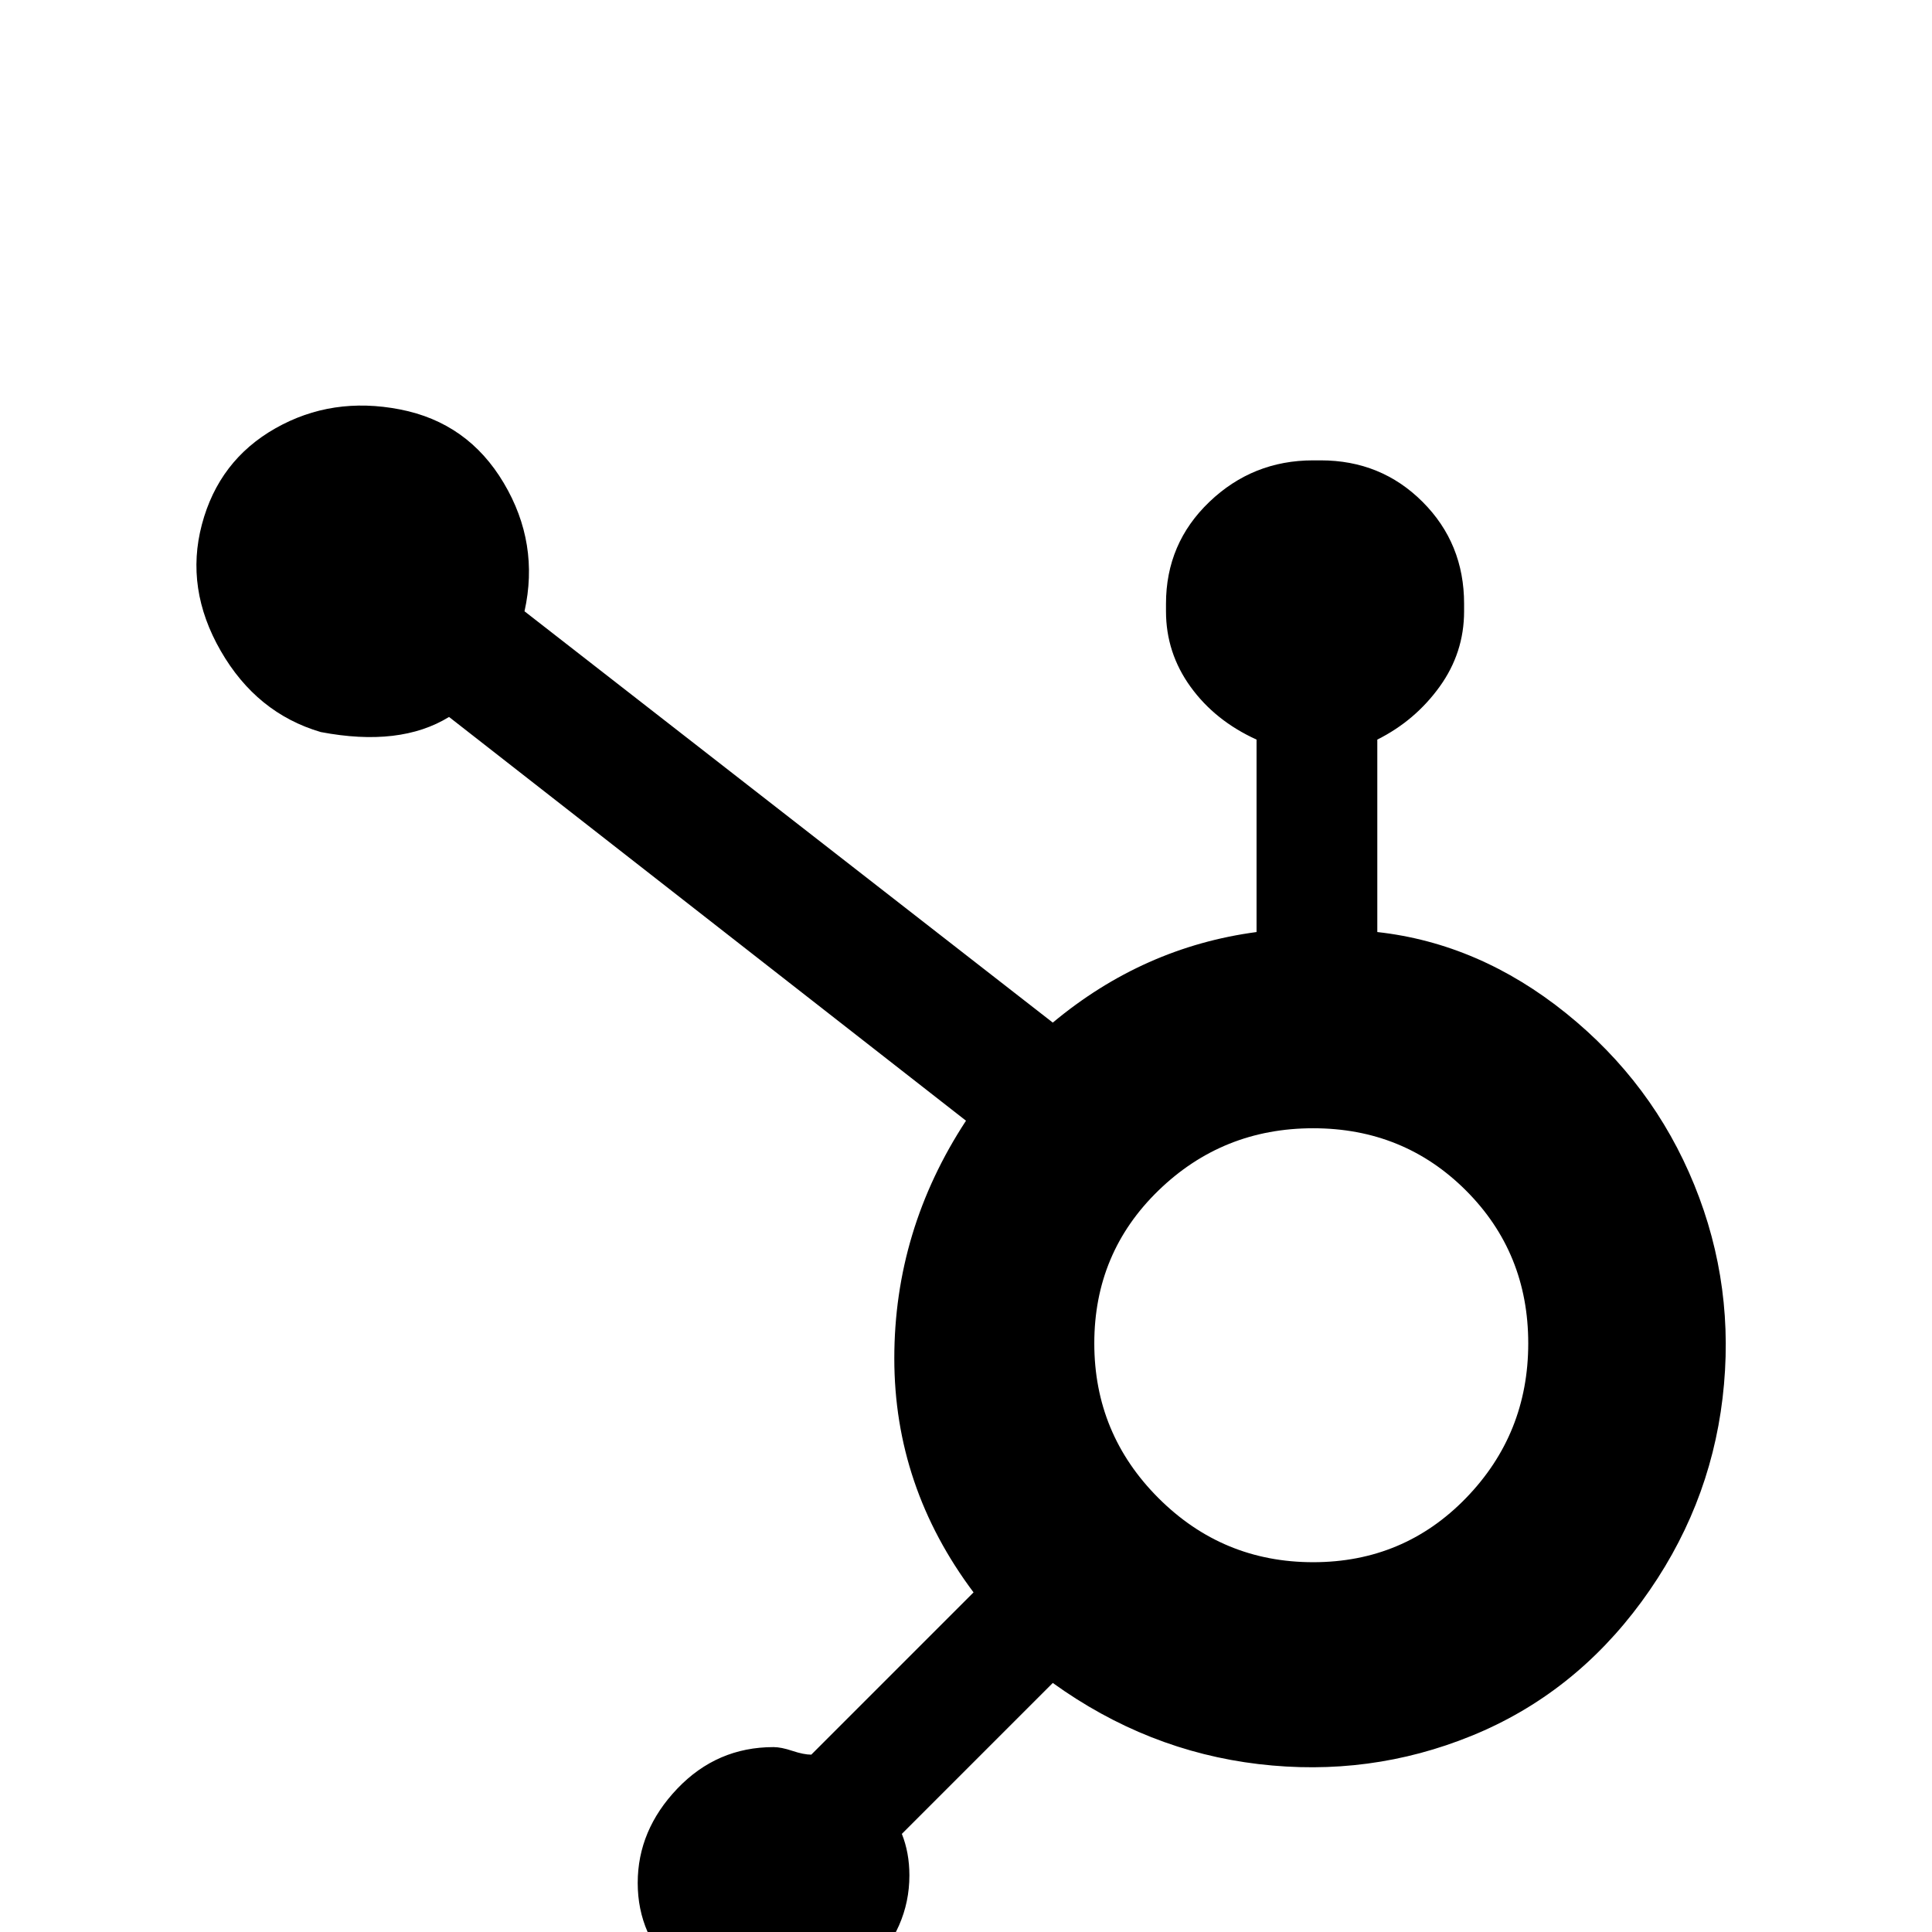 <svg xmlns="http://www.w3.org/2000/svg" viewBox="0 -512 512 512">
	<path fill="#000000" d="M365 -265V-316Q375 -321 381.5 -330Q388 -339 388 -350V-352Q388 -368 377 -379Q366 -390 350 -390H348Q332 -390 320.5 -379Q309 -368 309 -352V-350Q309 -339 315.5 -330Q322 -321 333 -316V-265Q303 -261 279 -241L139 -350Q143 -368 133.5 -384Q124 -400 106 -403.5Q88 -407 73 -398.5Q58 -390 53.5 -373Q49 -356 58.5 -339.5Q68 -323 85 -318Q106 -314 119 -322L256 -215Q237 -186 237 -152Q237 -118 258 -90L215 -47Q213 -47 210 -48Q207 -49 205 -49Q190 -49 179.5 -38Q169 -27 169 -13Q169 1 179.5 11Q190 21 204.5 21Q219 21 230 10Q241 -1 241 -15Q241 -21 239 -26L279 -66Q304 -48 333.5 -44.5Q363 -41 390 -52Q417 -63 435 -87.5Q453 -112 456.5 -141.5Q460 -171 449 -198Q438 -225 415 -243.5Q392 -262 365 -265ZM348 -98Q324 -98 307 -115Q290 -132 290 -156Q290 -180 307 -196.5Q324 -213 348 -213Q372 -213 388.5 -196.5Q405 -180 405 -156Q405 -132 388.5 -115Q372 -98 348 -98Z"/>
</svg>